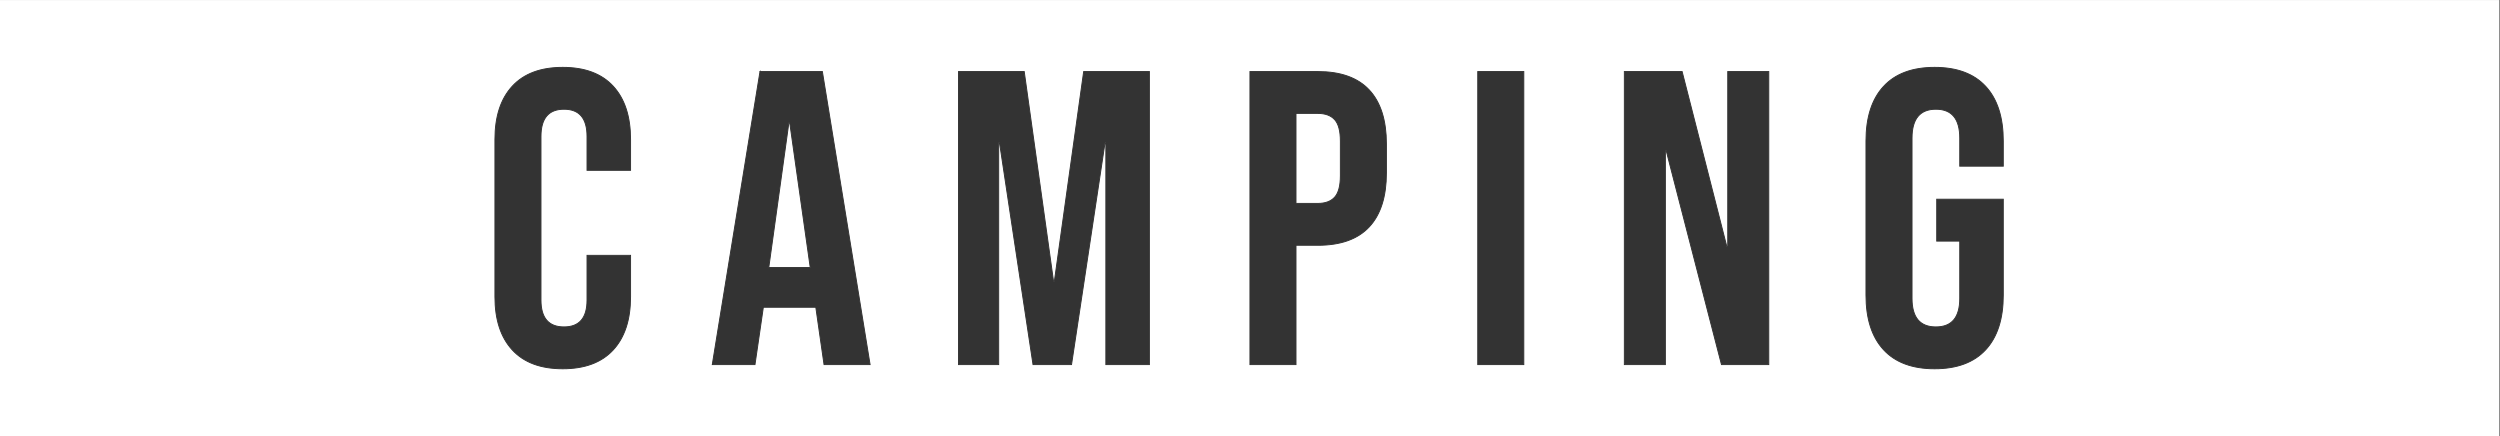 <?xml version="1.0" encoding="UTF-8"?>
<!DOCTYPE svg PUBLIC "-//W3C//DTD SVG 1.1//EN" "http://www.w3.org/Graphics/SVG/1.1/DTD/svg11.dtd">
<!-- Creator: CorelDRAW 2020 (64 Bit) -->
<svg xmlns="http://www.w3.org/2000/svg" xml:space="preserve" width="200mm" height="34.88mm" version="1.1" style="shape-rendering:geometricPrecision; text-rendering:geometricPrecision; image-rendering:optimizeQuality; fill-rule:evenodd; clip-rule:evenodd"
viewBox="0 0 20000 3488"
 xmlns:xlink="http://www.w3.org/1999/xlink"
 xmlns:xodm="http://www.corel.com/coreldraw/odm/2003">
 <rect x="0" y="0" width="20000" height="3488" fill="#808080" stroke="none"/>
 <defs>
  <style type="text/css">
   <![CDATA[
    .str0 {stroke:#333333;stroke-width:7.62;stroke-miterlimit:22.926}
    .fil2 {fill:none;fill-rule:nonzero}
    .fil0 {fill:white}
    .fil1 {fill:#333333;fill-rule:nonzero}
   ]]>
  </style>
 </defs>
 <g id="Camada_x0020_1">
  <g id="_2321991111504">
   <rect class="fil0" x="-7.13" y="0.41" width="20000" height="3488.24"/>
   <path class="fil1" d="M4501.98 2950.22c-176.38,0 -310.9,-50.24 -403.56,-150.71 -92.65,-100.47 -138.98,-242.24 -138.98,-425.32l0 -1259.24c0,-183.08 46.33,-324.85 138.98,-425.33 92.66,-100.47 227.18,-150.7 403.56,-150.7 176.38,0 310.9,50.23 403.56,150.7 92.65,100.48 138.98,242.25 138.98,425.33l0 247.83 -348.3 0 0 -271.27c0,-145.13 -61.4,-217.69 -184.19,-217.69 -122.8,0 -184.2,72.56 -184.2,217.69l0 1309.47c0,142.89 61.4,214.34 184.2,214.34 122.79,0 184.19,-71.45 184.19,-214.34l0 -358.35 348.3 0 0 331.56c0,183.08 -46.33,324.85 -138.98,425.32 -92.66,100.47 -227.18,150.71 -403.56,150.71z"/>
   <path id="1" class="fil1" d="M6079.98 572.41l499 0 381.79 2344.32 -368.39 0 -66.98 -465.52 0 6.7 -418.63 0 -66.98 458.82 -341.6 0 381.79 -2344.32zm401.88 1567.35l-164.1 -1158.77 -6.7 0 -160.75 1158.77 331.55 0z"/>
   <polygon id="2" class="fil1" points="7668.02,572.41 8193.82,572.41 8428.25,2250.27 8434.95,2250.27 8669.38,572.41 9195.18,572.41 9195.18,2916.73 8846.88,2916.73 8846.88,1141.74 8840.18,1141.74 8572.26,2916.73 8264.15,2916.73 7996.23,1141.74 7989.53,1141.74 7989.53,2916.73 7668.02,2916.73 "/>
   <path id="3" class="fil1" d="M9999.55 572.41l542.54 0c183.08,0 320.39,49.12 411.93,147.36 91.54,98.23 137.31,242.24 137.31,432.02l0 231.08c0,189.78 -45.77,333.79 -137.31,432.03 -91.54,98.24 -228.85,147.36 -411.93,147.36l-174.15 0 0 954.47 -368.39 0 0 -2344.32zm542.54 1054.94c60.29,0 105.5,-16.74 135.64,-50.23 30.14,-33.49 45.21,-90.43 45.21,-170.8l0 -277.97c0,-80.38 -15.07,-137.31 -45.21,-170.8 -30.14,-33.49 -75.35,-50.24 -135.64,-50.24l-174.15 0 0 720.04 174.15 0z"/>
   <polygon id="4" class="fil1" points="11822.03,572.41 12190.42,572.41 12190.42,2916.73 11822.03,2916.73 "/>
   <polygon id="5" class="fil1" points="12994.79,572.41 13456.96,572.41 13815.3,1975.65 13822,1975.65 13822,572.41 14150.21,572.41 14150.21,2916.73 13771.77,2916.73 13329.69,1205.38 13323,1205.38 13323,2916.73 12994.79,2916.73 "/>
   <path id="6" class="fil1" d="M15477.03 2950.22c-178.62,0 -314.81,-50.79 -408.58,-152.38 -93.78,-101.59 -140.66,-247.27 -140.66,-437.05l0 -1232.44c0,-189.78 46.88,-335.46 140.66,-437.05 93.77,-101.59 229.96,-152.38 408.58,-152.38 178.61,0 314.81,50.79 408.58,152.38 93.77,101.59 140.66,247.27 140.66,437.05l0 200.94 -348.3 0 0 -224.39c0,-154.05 -63.63,-231.08 -190.89,-231.08 -127.27,0 -190.9,77.03 -190.9,231.08l0 1282.68c0,151.83 63.63,227.74 190.9,227.74 127.26,0 190.89,-75.91 190.89,-227.74l0 -458.81 -184.2 0 0 -334.91 532.5 0 0 766.93c0,189.78 -46.89,335.46 -140.66,437.05 -93.77,101.59 -229.97,152.38 -408.58,152.38z"/>
   <path id="7" class="fil2 str0" d="M4501.98 2950.22c-176.38,0 -310.9,-50.24 -403.56,-150.71 -92.65,-100.47 -138.98,-242.24 -138.98,-425.32l0 -1259.24c0,-183.08 46.33,-324.85 138.98,-425.33 92.66,-100.47 227.18,-150.7 403.56,-150.7 176.38,0 310.9,50.23 403.56,150.7 92.65,100.48 138.98,242.25 138.98,425.33l0 247.83 -348.3 0 0 -271.27c0,-145.13 -61.4,-217.69 -184.19,-217.69 -122.8,0 -184.2,72.56 -184.2,217.69l0 1309.47c0,142.89 61.4,214.34 184.2,214.34 122.79,0 184.19,-71.45 184.19,-214.34l0 -358.35 348.3 0 0 331.56c0,183.08 -46.33,324.85 -138.98,425.32 -92.66,100.47 -227.18,150.71 -403.56,150.71z"/>
   <path id="8" class="fil2 str0" d="M6079.98 572.41l499 0 381.79 2344.32 -368.39 0 -66.98 -465.52 0 6.7 -418.63 0 -66.98 458.82 -341.6 0 381.79 -2344.32zm401.88 1567.35l-164.1 -1158.77 -6.7 0 -160.75 1158.77 331.55 0z"/>
   <polygon id="9" class="fil2 str0" points="7668.02,572.41 8193.82,572.41 8428.25,2250.27 8434.95,2250.27 8669.38,572.41 9195.18,572.41 9195.18,2916.73 8846.88,2916.73 8846.88,1141.74 8840.18,1141.74 8572.26,2916.73 8264.15,2916.73 7996.23,1141.74 7989.53,1141.74 7989.53,2916.73 7668.02,2916.73 "/>
   <path id="10" class="fil2 str0" d="M9999.55 572.41l542.54 0c183.08,0 320.39,49.12 411.93,147.36 91.54,98.23 137.31,242.24 137.31,432.02l0 231.08c0,189.78 -45.77,333.79 -137.31,432.03 -91.54,98.24 -228.85,147.36 -411.93,147.36l-174.15 0 0 954.47 -368.39 0 0 -2344.32zm542.54 1054.94c60.29,0 105.5,-16.74 135.64,-50.23 30.14,-33.49 45.21,-90.43 45.21,-170.8l0 -277.97c0,-80.38 -15.07,-137.31 -45.21,-170.8 -30.14,-33.49 -75.35,-50.24 -135.64,-50.24l-174.15 0 0 720.04 174.15 0z"/>
   <polygon id="11" class="fil2 str0" points="11822.03,572.41 12190.42,572.41 12190.42,2916.73 11822.03,2916.73 "/>
   <polygon id="12" class="fil2 str0" points="12994.79,572.41 13456.96,572.41 13815.3,1975.65 13822,1975.65 13822,572.41 14150.21,572.41 14150.21,2916.73 13771.77,2916.73 13329.69,1205.38 13323,1205.38 13323,2916.73 12994.79,2916.73 "/>
   <path id="13" class="fil2 str0" d="M15477.03 2950.22c-178.62,0 -314.81,-50.79 -408.58,-152.38 -93.78,-101.59 -140.66,-247.27 -140.66,-437.05l0 -1232.44c0,-189.78 46.88,-335.46 140.66,-437.05 93.77,-101.59 229.96,-152.38 408.58,-152.38 178.61,0 314.81,50.79 408.58,152.38 93.77,101.59 140.66,247.27 140.66,437.05l0 200.94 -348.3 0 0 -224.39c0,-154.05 -63.63,-231.08 -190.89,-231.08 -127.27,0 -190.9,77.03 -190.9,231.08l0 1282.68c0,151.83 63.63,227.74 190.9,227.74 127.26,0 190.89,-75.91 190.89,-227.74l0 -458.81 -184.2 0 0 -334.91 532.5 0 0 766.93c0,189.78 -46.89,335.46 -140.66,437.05 -93.77,101.59 -229.97,152.38 -408.58,152.38z"/>
  </g>
 </g>
</svg>
